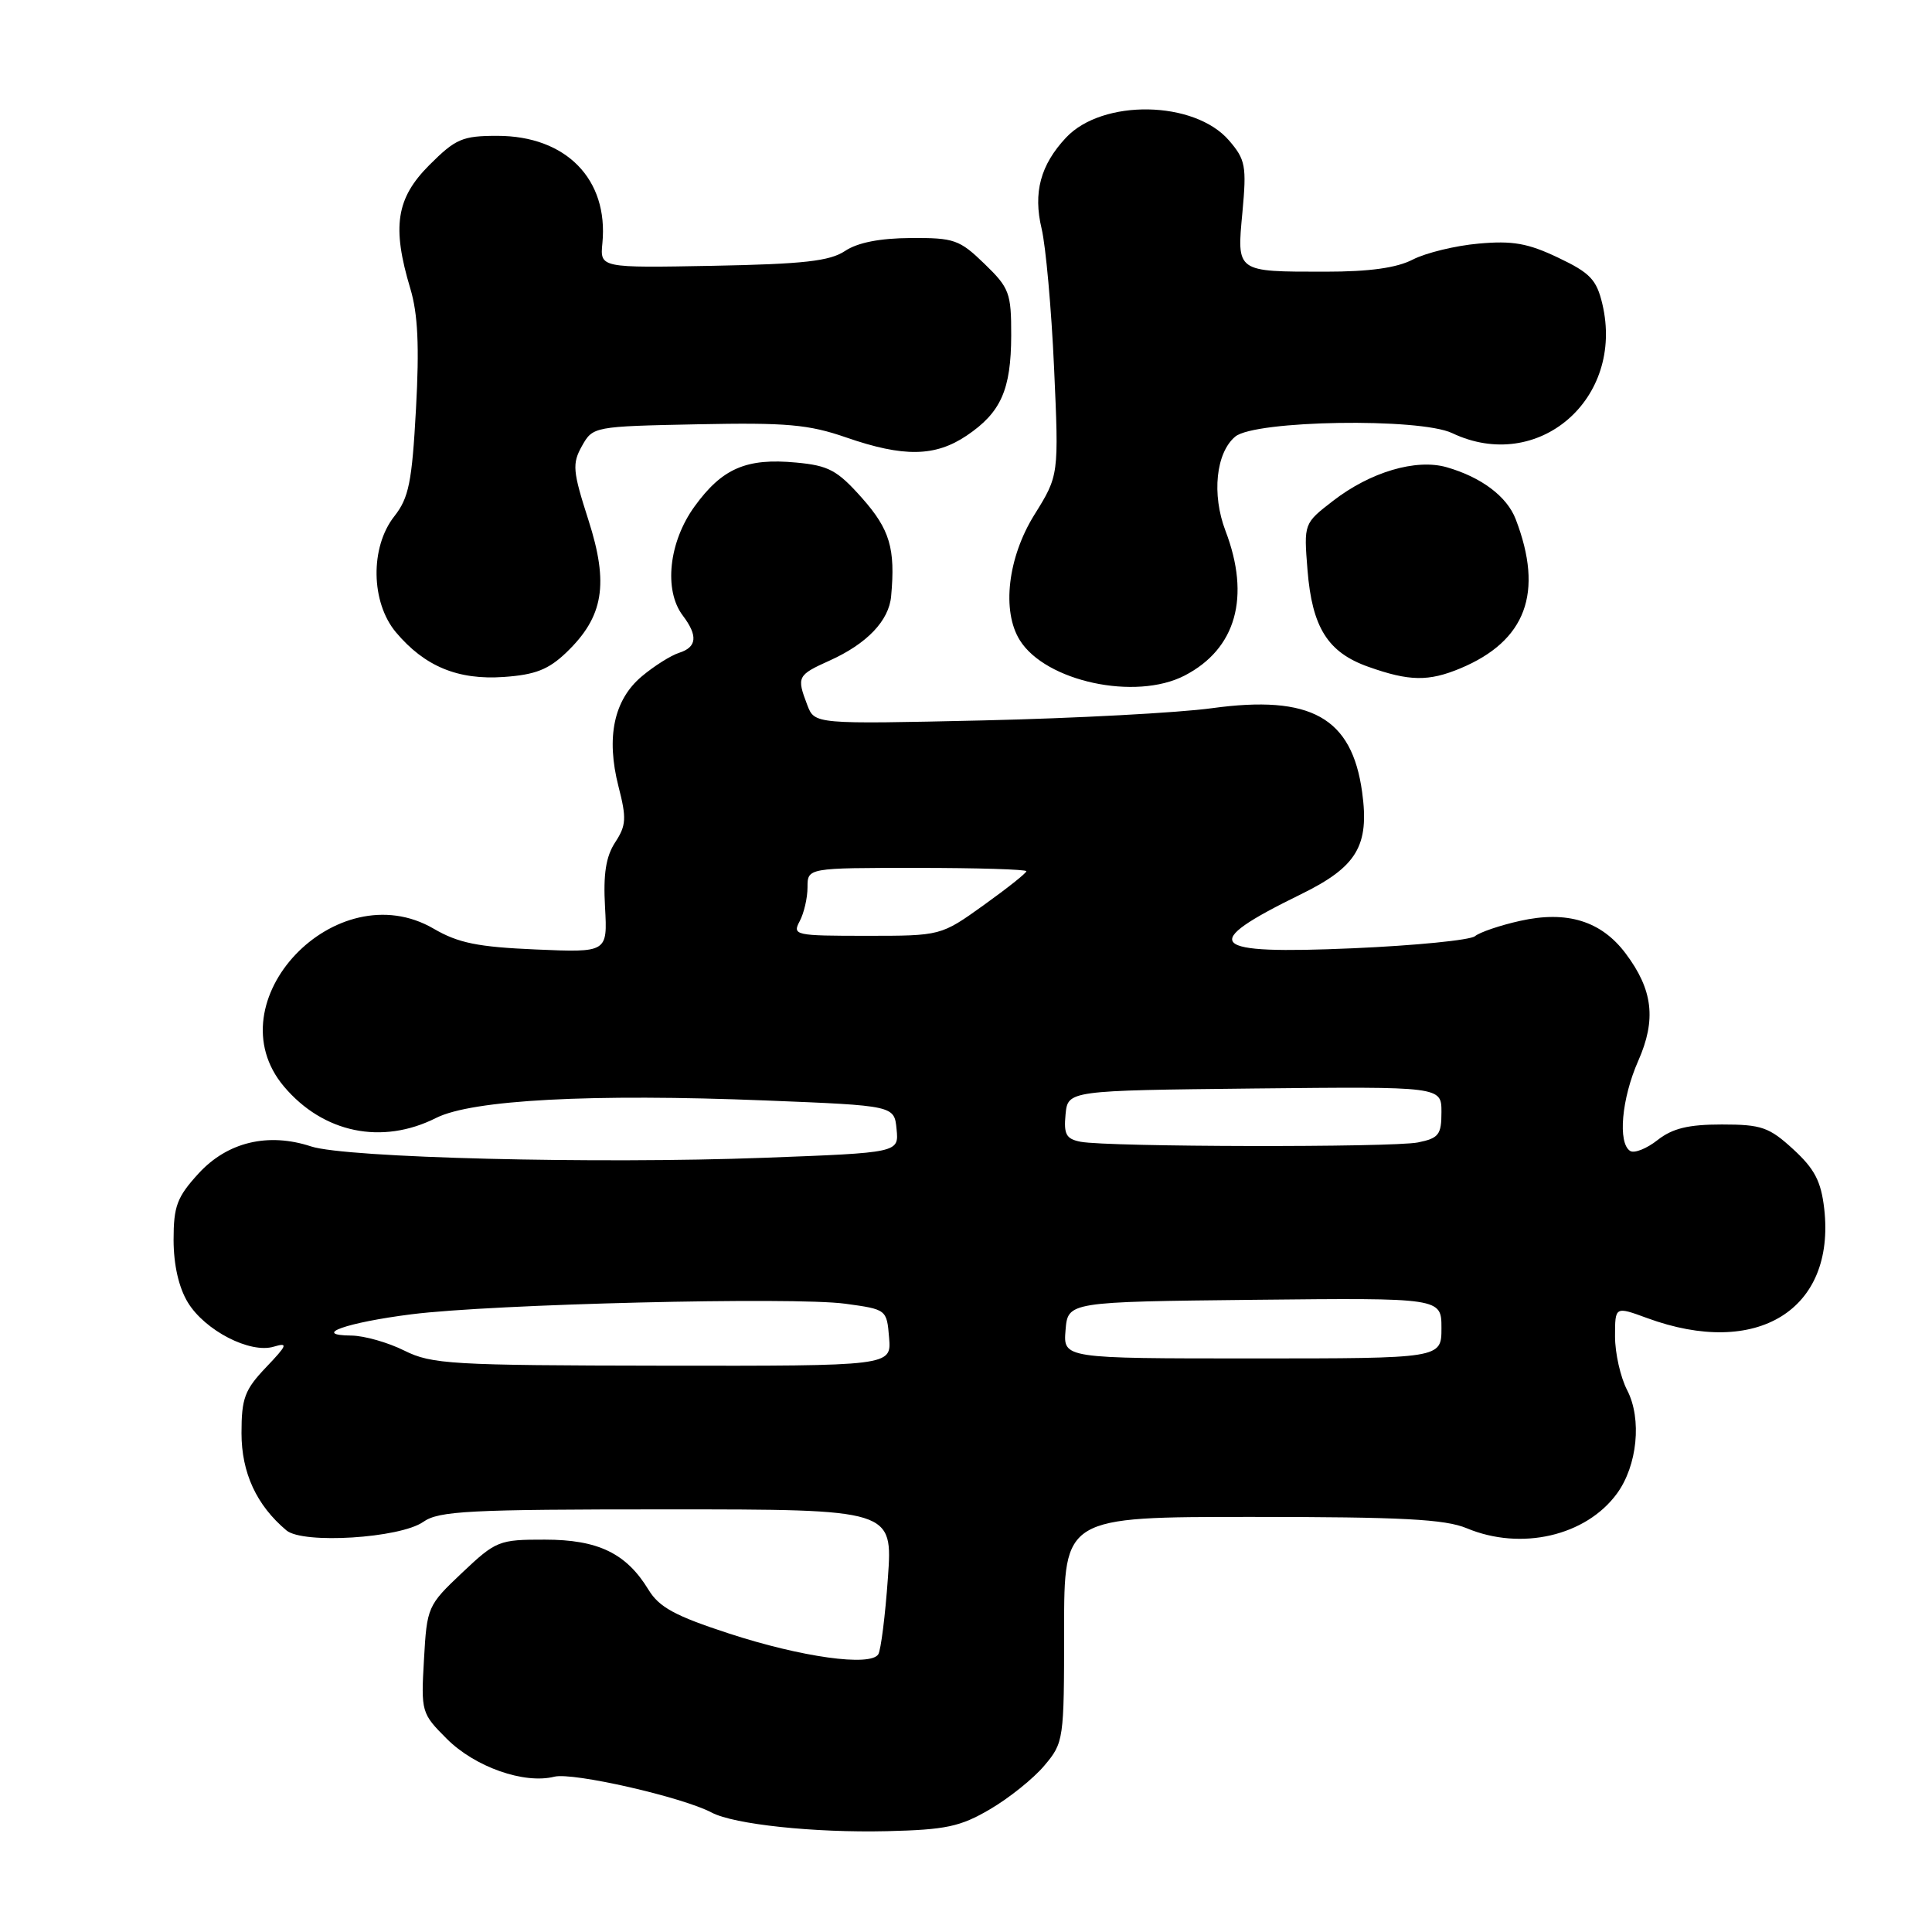 <?xml version="1.0" encoding="UTF-8" standalone="no"?>
<!DOCTYPE svg PUBLIC "-//W3C//DTD SVG 1.1//EN" "http://www.w3.org/Graphics/SVG/1.1/DTD/svg11.dtd" >
<svg xmlns="http://www.w3.org/2000/svg" xmlns:xlink="http://www.w3.org/1999/xlink" version="1.1" viewBox="0 0 256 256">
 <g >
 <path fill="currentColor"
d=" M 131.19 239.73 C 133.72 238.25 136.96 235.65 138.39 233.94 C 140.95 230.91 141.00 230.54 141.00 215.92 C 141.00 201.00 141.00 201.00 165.88 201.00 C 185.73 201.00 191.48 201.30 194.35 202.50 C 201.55 205.51 210.14 203.53 214.25 197.91 C 216.96 194.21 217.58 188.02 215.61 184.21 C 214.72 182.50 214.00 179.30 214.00 177.09 C 214.00 173.09 214.00 173.09 218.25 174.65 C 232.81 180.00 243.23 173.57 241.72 160.17 C 241.30 156.52 240.45 154.89 237.61 152.28 C 234.41 149.35 233.40 149.00 228.15 149.00 C 223.72 149.00 221.62 149.51 219.64 151.06 C 218.20 152.20 216.56 152.85 216.01 152.51 C 214.34 151.47 214.87 145.56 217.07 140.58 C 219.49 135.11 219.03 131.16 215.40 126.33 C 212.17 122.03 207.63 120.63 201.42 122.02 C 198.76 122.61 196.07 123.53 195.44 124.05 C 194.81 124.57 187.55 125.29 179.30 125.65 C 159.96 126.49 158.70 125.19 172.37 118.50 C 179.80 114.86 181.47 112.08 180.49 104.96 C 179.13 95.07 173.71 92.04 160.58 93.84 C 156.14 94.45 142.47 95.18 130.22 95.46 C 107.94 95.96 107.94 95.96 106.97 93.42 C 105.54 89.67 105.65 89.46 109.95 87.52 C 114.87 85.30 117.79 82.25 118.08 79.00 C 118.66 72.67 117.91 70.16 114.23 66.00 C 110.94 62.30 109.81 61.69 105.48 61.29 C 98.89 60.67 95.69 62.06 92.03 67.11 C 88.62 71.82 87.93 78.20 90.47 81.56 C 92.50 84.24 92.35 85.75 89.99 86.50 C 88.89 86.85 86.66 88.26 85.03 89.63 C 81.34 92.74 80.29 97.70 81.95 104.20 C 83.04 108.43 82.98 109.38 81.51 111.62 C 80.29 113.49 79.92 115.81 80.17 120.20 C 80.50 126.22 80.50 126.22 71.00 125.81 C 63.32 125.48 60.73 124.96 57.47 123.06 C 44.55 115.53 28.19 132.75 37.62 143.96 C 42.82 150.13 50.61 151.75 57.79 148.13 C 62.56 145.73 78.36 144.89 101.50 145.82 C 118.50 146.50 118.50 146.50 118.80 149.62 C 119.11 152.74 119.11 152.74 101.30 153.41 C 79.01 154.25 45.81 153.42 41.23 151.91 C 35.53 150.03 30.14 151.32 26.32 155.48 C 23.45 158.62 23.00 159.81 23.00 164.31 C 23.01 167.62 23.69 170.61 24.89 172.58 C 27.16 176.31 33.15 179.39 36.28 178.44 C 38.21 177.86 38.07 178.22 35.25 181.18 C 32.42 184.15 32.00 185.28 32.00 189.89 C 32.00 195.15 33.99 199.46 37.96 202.79 C 40.15 204.62 52.99 203.82 56.08 201.66 C 58.15 200.20 62.11 200.00 88.37 200.00 C 118.30 200.00 118.30 200.00 117.65 209.09 C 117.30 214.09 116.72 218.64 116.38 219.20 C 115.35 220.86 106.21 219.59 96.60 216.45 C 89.46 214.12 87.35 212.98 85.93 210.65 C 82.99 205.82 79.26 204.01 72.19 204.01 C 66.11 204.00 65.72 204.16 61.23 208.40 C 56.67 212.71 56.57 212.93 56.18 219.88 C 55.78 226.84 55.84 227.04 59.20 230.40 C 62.94 234.14 69.45 236.43 73.46 235.42 C 75.91 234.81 90.43 238.12 94.31 240.18 C 97.27 241.74 107.88 242.87 117.55 242.64 C 125.34 242.45 127.24 242.05 131.19 239.73 Z  M 156.96 89.52 C 163.79 85.99 165.73 79.10 162.38 70.33 C 160.54 65.51 161.12 59.98 163.68 57.85 C 166.28 55.69 188.09 55.34 192.42 57.39 C 203.78 62.79 215.30 52.88 212.32 40.28 C 211.56 37.06 210.70 36.15 206.46 34.14 C 202.46 32.23 200.42 31.87 195.91 32.28 C 192.84 32.55 188.92 33.51 187.21 34.39 C 185.07 35.50 181.46 36.00 175.63 36.00 C 163.72 36.00 163.88 36.11 164.63 28.10 C 165.19 22.00 165.04 21.15 162.85 18.61 C 158.28 13.30 146.08 13.08 141.25 18.24 C 137.86 21.86 136.88 25.53 138.02 30.30 C 138.57 32.61 139.32 40.91 139.67 48.74 C 140.31 62.99 140.31 62.99 137.06 68.21 C 133.53 73.88 132.71 80.96 135.13 84.83 C 138.55 90.31 150.47 92.87 156.96 89.52 Z  M 75.04 86.46 C 79.98 81.72 80.70 77.41 77.97 68.91 C 75.88 62.40 75.80 61.45 77.11 59.10 C 78.56 56.52 78.67 56.50 92.43 56.22 C 104.23 55.98 107.15 56.24 112.14 57.97 C 119.74 60.60 123.91 60.53 128.09 57.72 C 132.63 54.66 133.97 51.65 133.99 44.45 C 134.00 38.81 133.75 38.15 130.44 34.95 C 127.15 31.76 126.42 31.50 120.69 31.54 C 116.61 31.56 113.64 32.14 111.98 33.25 C 109.96 34.60 106.50 34.99 94.48 35.22 C 79.50 35.50 79.50 35.50 79.82 32.22 C 80.64 23.75 75.01 18.00 65.90 18.00 C 61.27 18.00 60.38 18.38 56.88 21.88 C 52.49 26.28 51.91 30.05 54.37 38.24 C 55.37 41.57 55.58 45.87 55.12 54.18 C 54.59 63.90 54.17 65.97 52.25 68.41 C 49.02 72.51 49.13 79.81 52.47 83.79 C 56.28 88.31 60.68 90.13 66.77 89.70 C 70.92 89.41 72.68 88.72 75.04 86.46 Z  M 193.51 88.56 C 202.21 84.92 204.58 78.54 200.84 68.80 C 199.68 65.78 196.29 63.23 191.69 61.91 C 187.63 60.75 181.58 62.54 176.63 66.37 C 172.76 69.36 172.76 69.36 173.25 75.52 C 173.86 83.15 175.94 86.46 181.33 88.36 C 186.74 90.28 189.29 90.32 193.51 88.56 Z  M 53.57 178.96 C 51.41 177.88 48.26 176.99 46.57 176.97 C 41.17 176.92 45.90 175.24 54.52 174.15 C 65.25 172.79 105.13 171.82 112.00 172.75 C 117.48 173.50 117.50 173.51 117.81 177.25 C 118.12 181.00 118.12 181.00 87.81 180.96 C 59.75 180.92 57.21 180.77 53.57 178.96 Z  M 141.19 176.25 C 141.50 172.50 141.50 172.50 166.25 172.23 C 191.00 171.97 191.00 171.97 191.00 175.98 C 191.00 180.00 191.00 180.00 165.94 180.00 C 140.88 180.00 140.88 180.00 141.19 176.25 Z  M 143.19 151.29 C 141.27 150.92 140.94 150.31 141.19 147.67 C 141.50 144.50 141.50 144.50 166.25 144.23 C 191.00 143.97 191.00 143.97 191.00 147.36 C 191.00 150.36 190.64 150.82 187.88 151.38 C 184.43 152.06 146.87 151.99 143.19 151.29 Z  M 105.96 122.07 C 106.53 121.00 107.00 118.98 107.00 117.57 C 107.00 115.00 107.00 115.00 121.50 115.00 C 129.47 115.00 136.00 115.20 136.00 115.44 C 136.00 115.69 133.45 117.71 130.34 119.94 C 124.67 124.00 124.67 124.00 114.80 124.00 C 105.35 124.00 104.97 123.92 105.96 122.07 Z "/>
</g>
</svg>